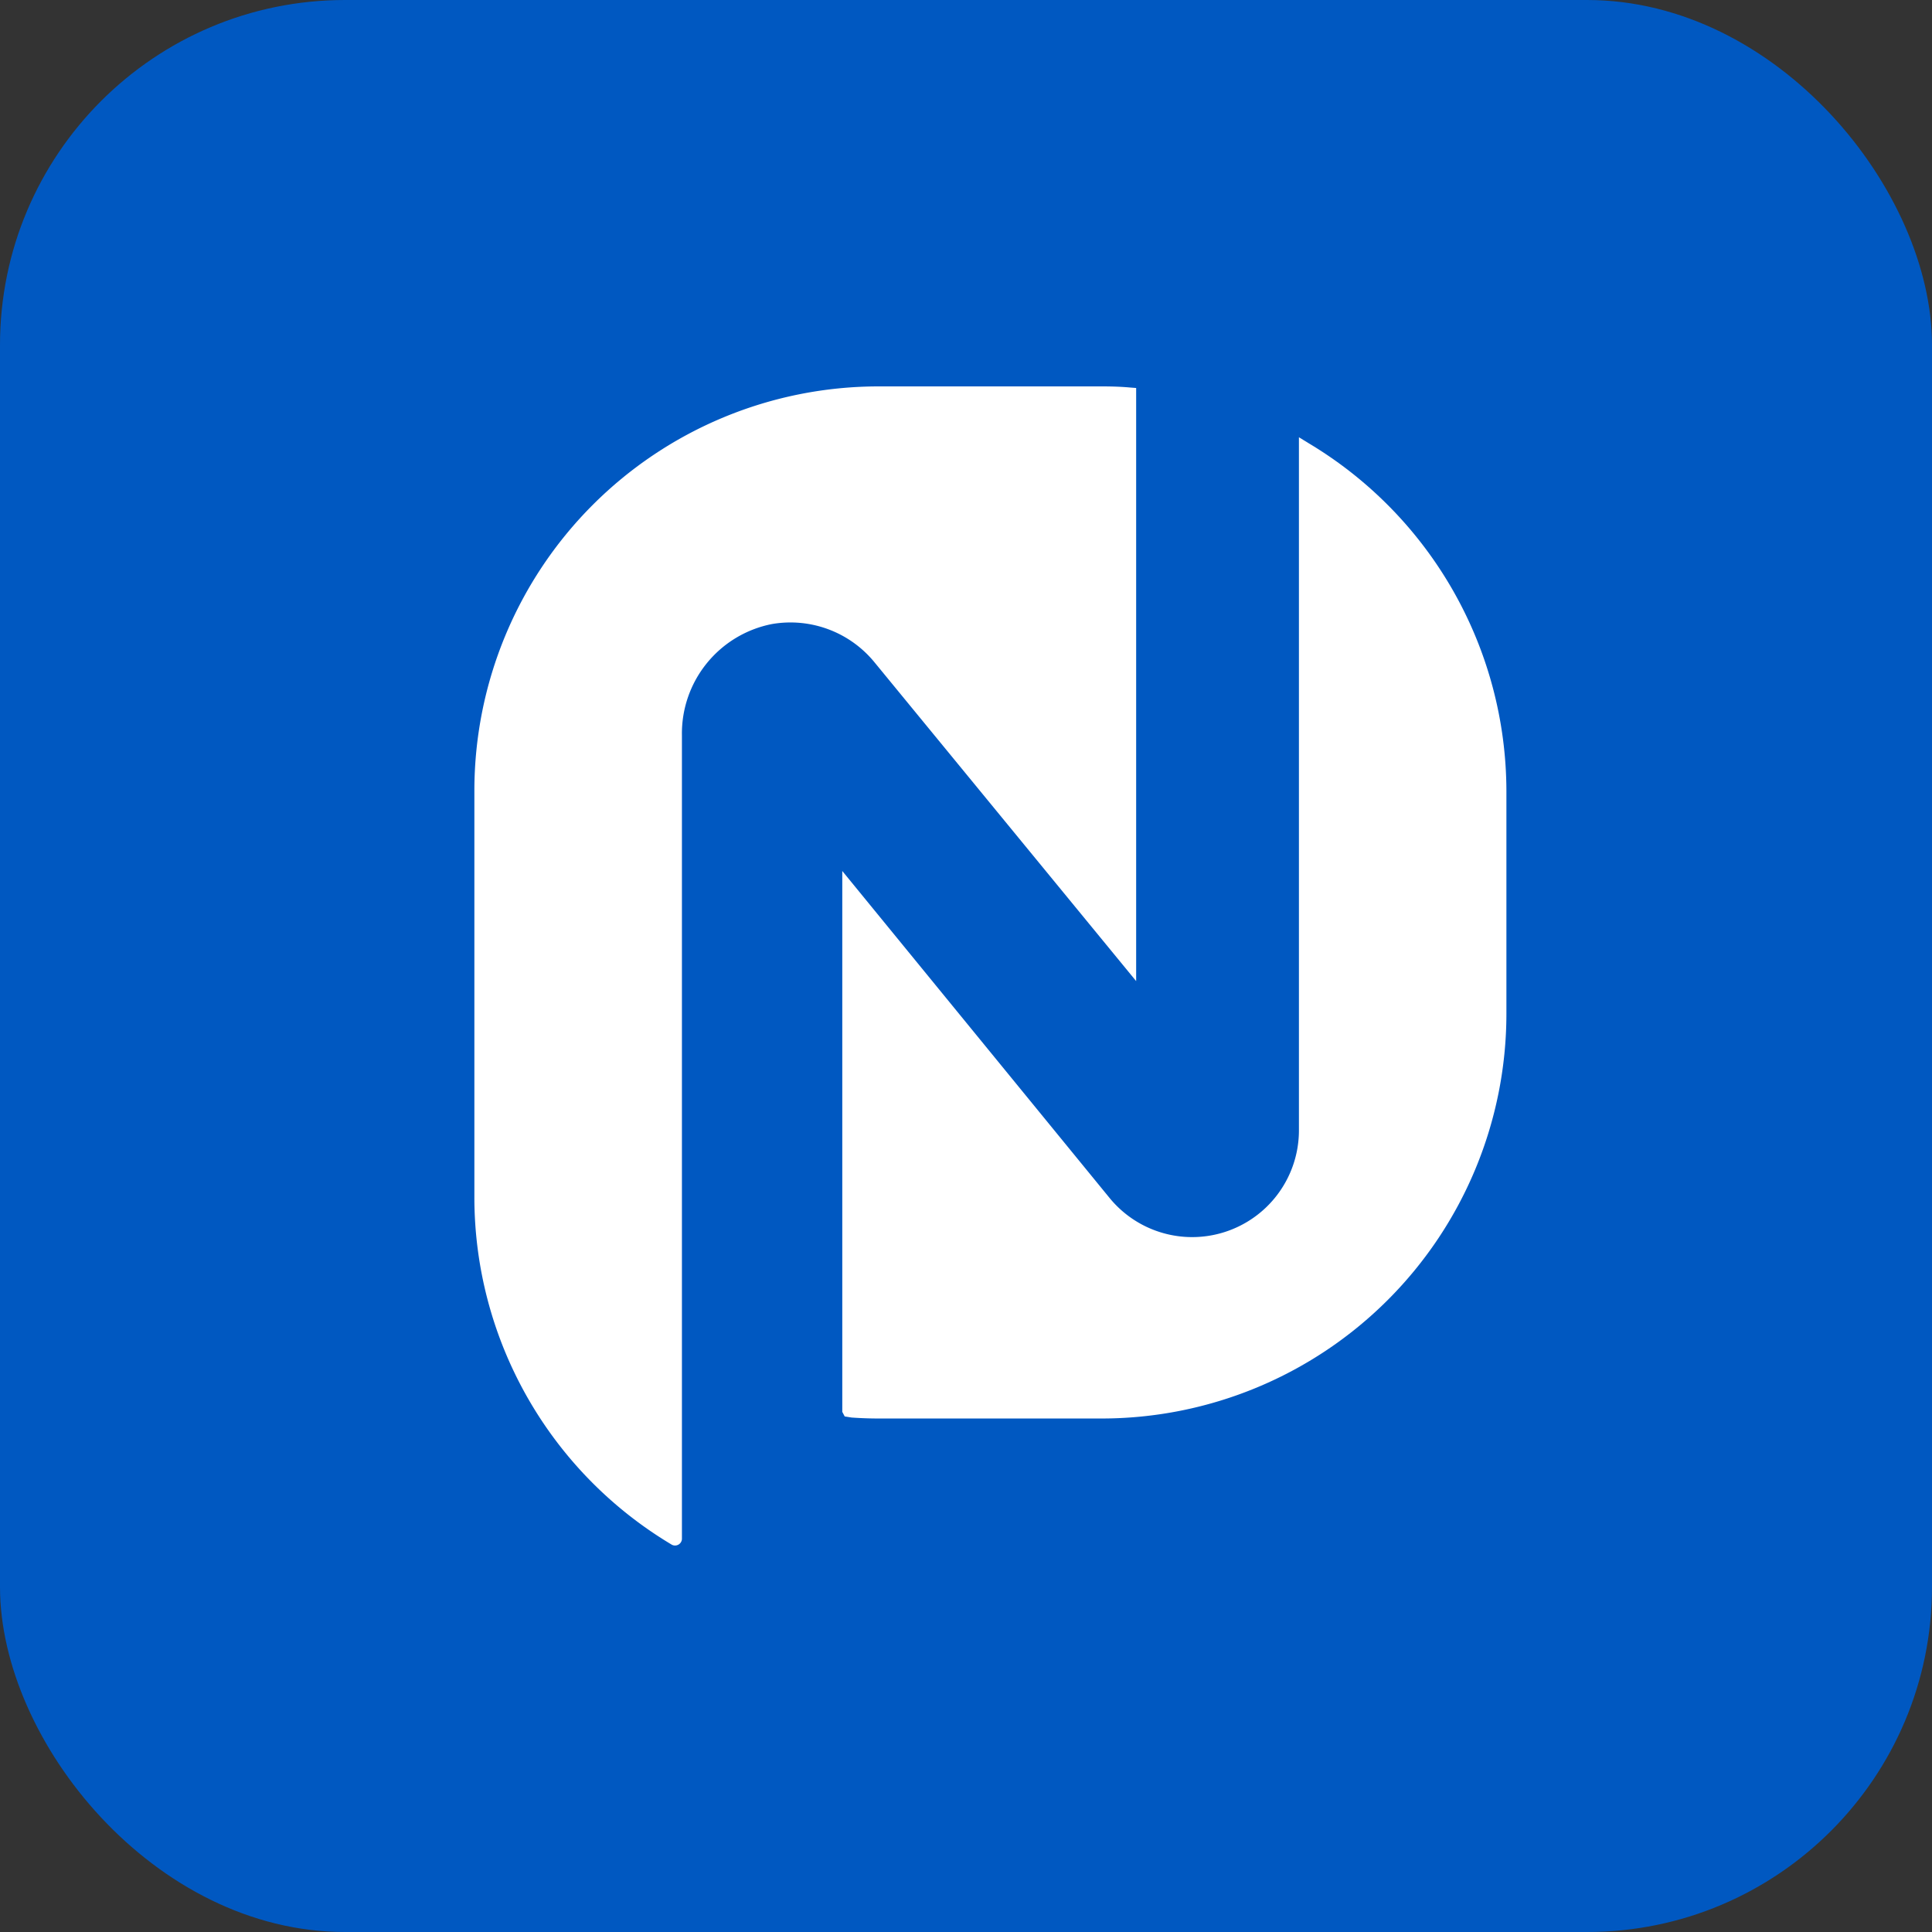 <svg xmlns="http://www.w3.org/2000/svg" xmlns:xlink="http://www.w3.org/1999/xlink" width="28" height="28" viewBox="0 0 28 28"><rect x="0" y="0" width="28" height="28" fill="#333333" stroke="none"/><defs><style>.a{fill:#fff;}.b{fill:#0058c1;}.c{clip-path:url(#a);}</style><clipPath id="a"><rect class="a" width="14.955" height="16.801"/></clipPath></defs><g transform="translate(-71 -71)"><g transform="translate(-1375 -222)"><rect class="b" width="28" height="28" rx="5" transform="translate(1446 293)"/><g transform="translate(1452.875 298.6)"><g class="c"><path class="a" d="M5.8,4,9.591,8.619V.023L9.5.016C9.381.005,9.251,0,9.094,0H5.86A5.86,5.86,0,0,0,0,5.86v5.89a5.864,5.864,0,0,0,2.863,5.038.1.1,0,0,0,.145-.082V5.056A1.616,1.616,0,0,1,4.314,3.444,1.573,1.573,0,0,1,5.8,4"/><path class="a" d="M64.24,8.041,64.1,7.955V18a1.547,1.547,0,0,1-2.744.98l-3.874-4.739v7.839l.035.066.1.016,0,0c.128.009.261.014.395.014h3.234a5.868,5.868,0,0,0,5.861-5.861V13.077A5.887,5.887,0,0,0,64.24,8.041" transform="translate(-52.15 -7.218)"/></g></g></g></g></svg>